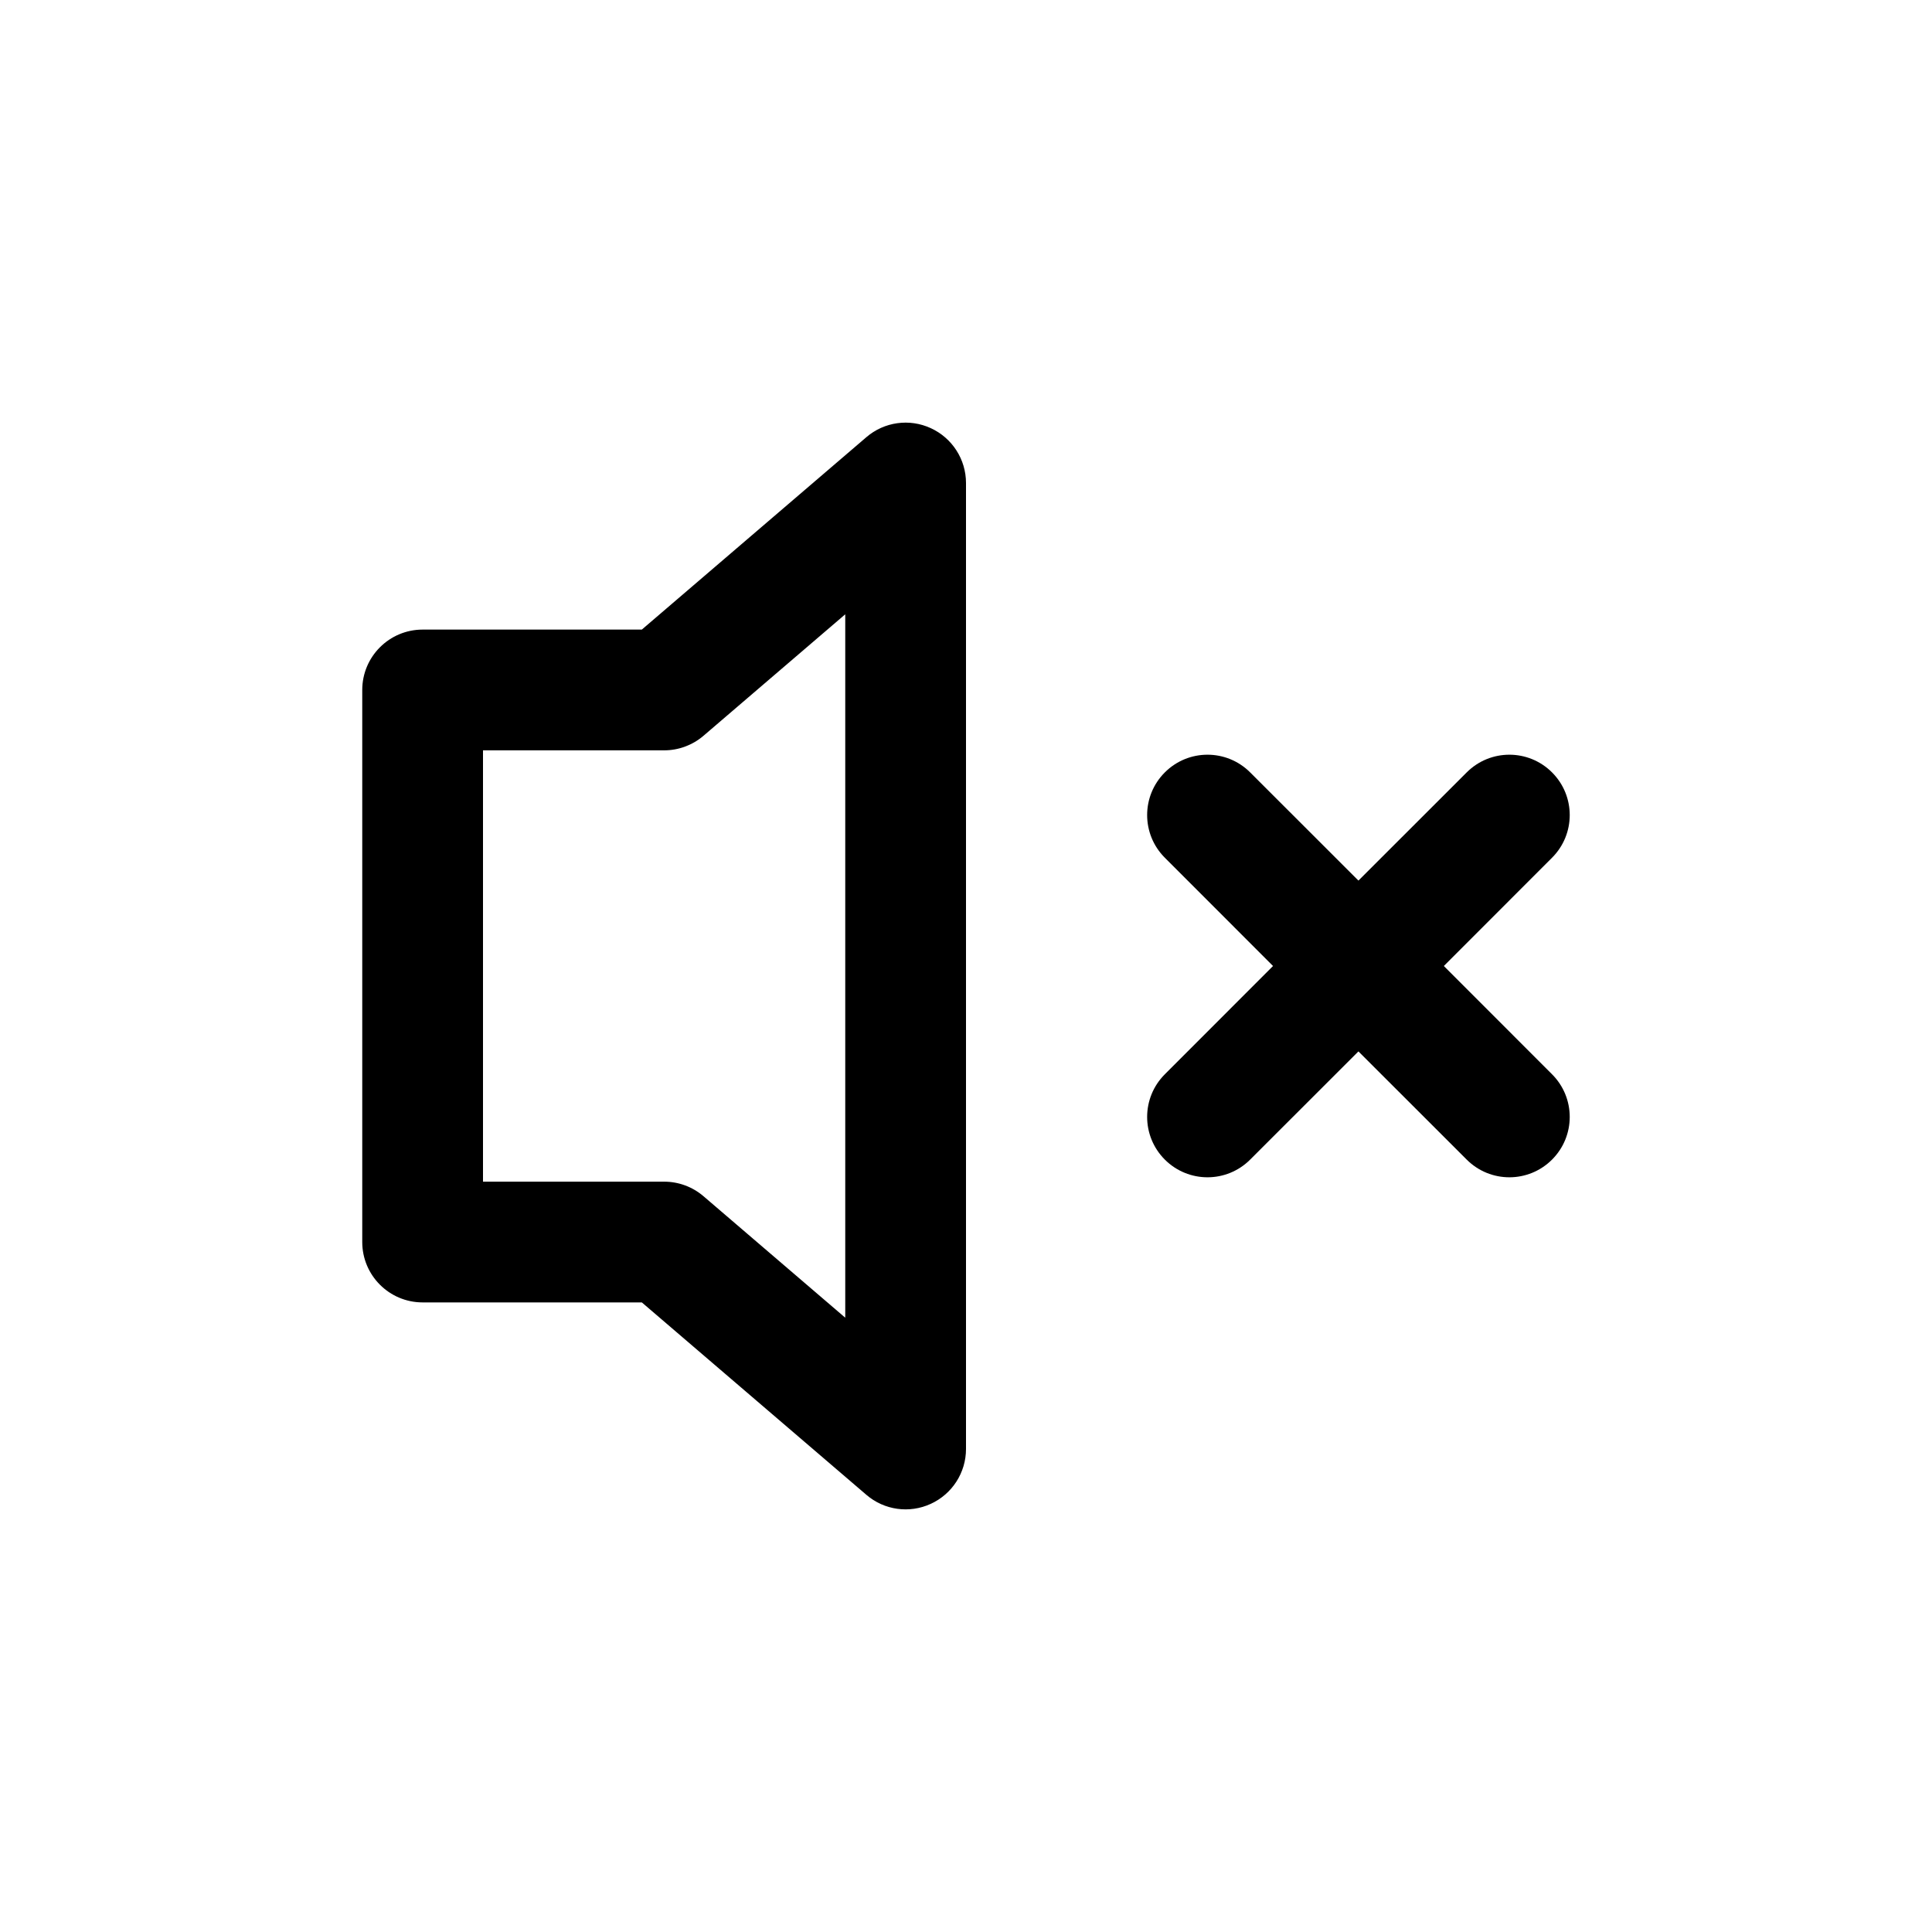 <svg width="24" height="24" viewBox="0 0 24 24" fill="none" xmlns="http://www.w3.org/2000/svg">
<path fill-rule="evenodd" clip-rule="evenodd" d="M11.563 5.319C11.829 5.441 12 5.707 12 6V18C12 18.293 11.829 18.559 11.563 18.681C11.297 18.804 10.984 18.76 10.762 18.569L7.973 16.179H5.25C4.836 16.179 4.5 15.843 4.5 15.429V8.571C4.5 8.157 4.836 7.821 5.25 7.821H7.973L10.762 5.431C10.984 5.24 11.297 5.196 11.563 5.319ZM10.5 7.631L8.738 9.141C8.602 9.257 8.429 9.321 8.25 9.321H6V14.679H8.25C8.429 14.679 8.602 14.743 8.738 14.859L10.5 16.369V7.631Z" fill="black"/>
<path fill-rule="evenodd" clip-rule="evenodd" d="M14.47 9.595C14.763 9.302 15.237 9.302 15.53 9.595L16.875 10.939L18.22 9.595C18.513 9.302 18.987 9.302 19.28 9.595C19.573 9.888 19.573 10.362 19.28 10.655L17.936 12L19.28 13.345C19.573 13.638 19.573 14.112 19.28 14.405C18.987 14.698 18.513 14.698 18.22 14.405L16.875 13.061L15.53 14.405C15.237 14.698 14.763 14.698 14.47 14.405C14.177 14.112 14.177 13.638 14.47 13.345L15.814 12L14.47 10.655C14.177 10.362 14.177 9.888 14.47 9.595Z" fill="black"/>
</svg>
